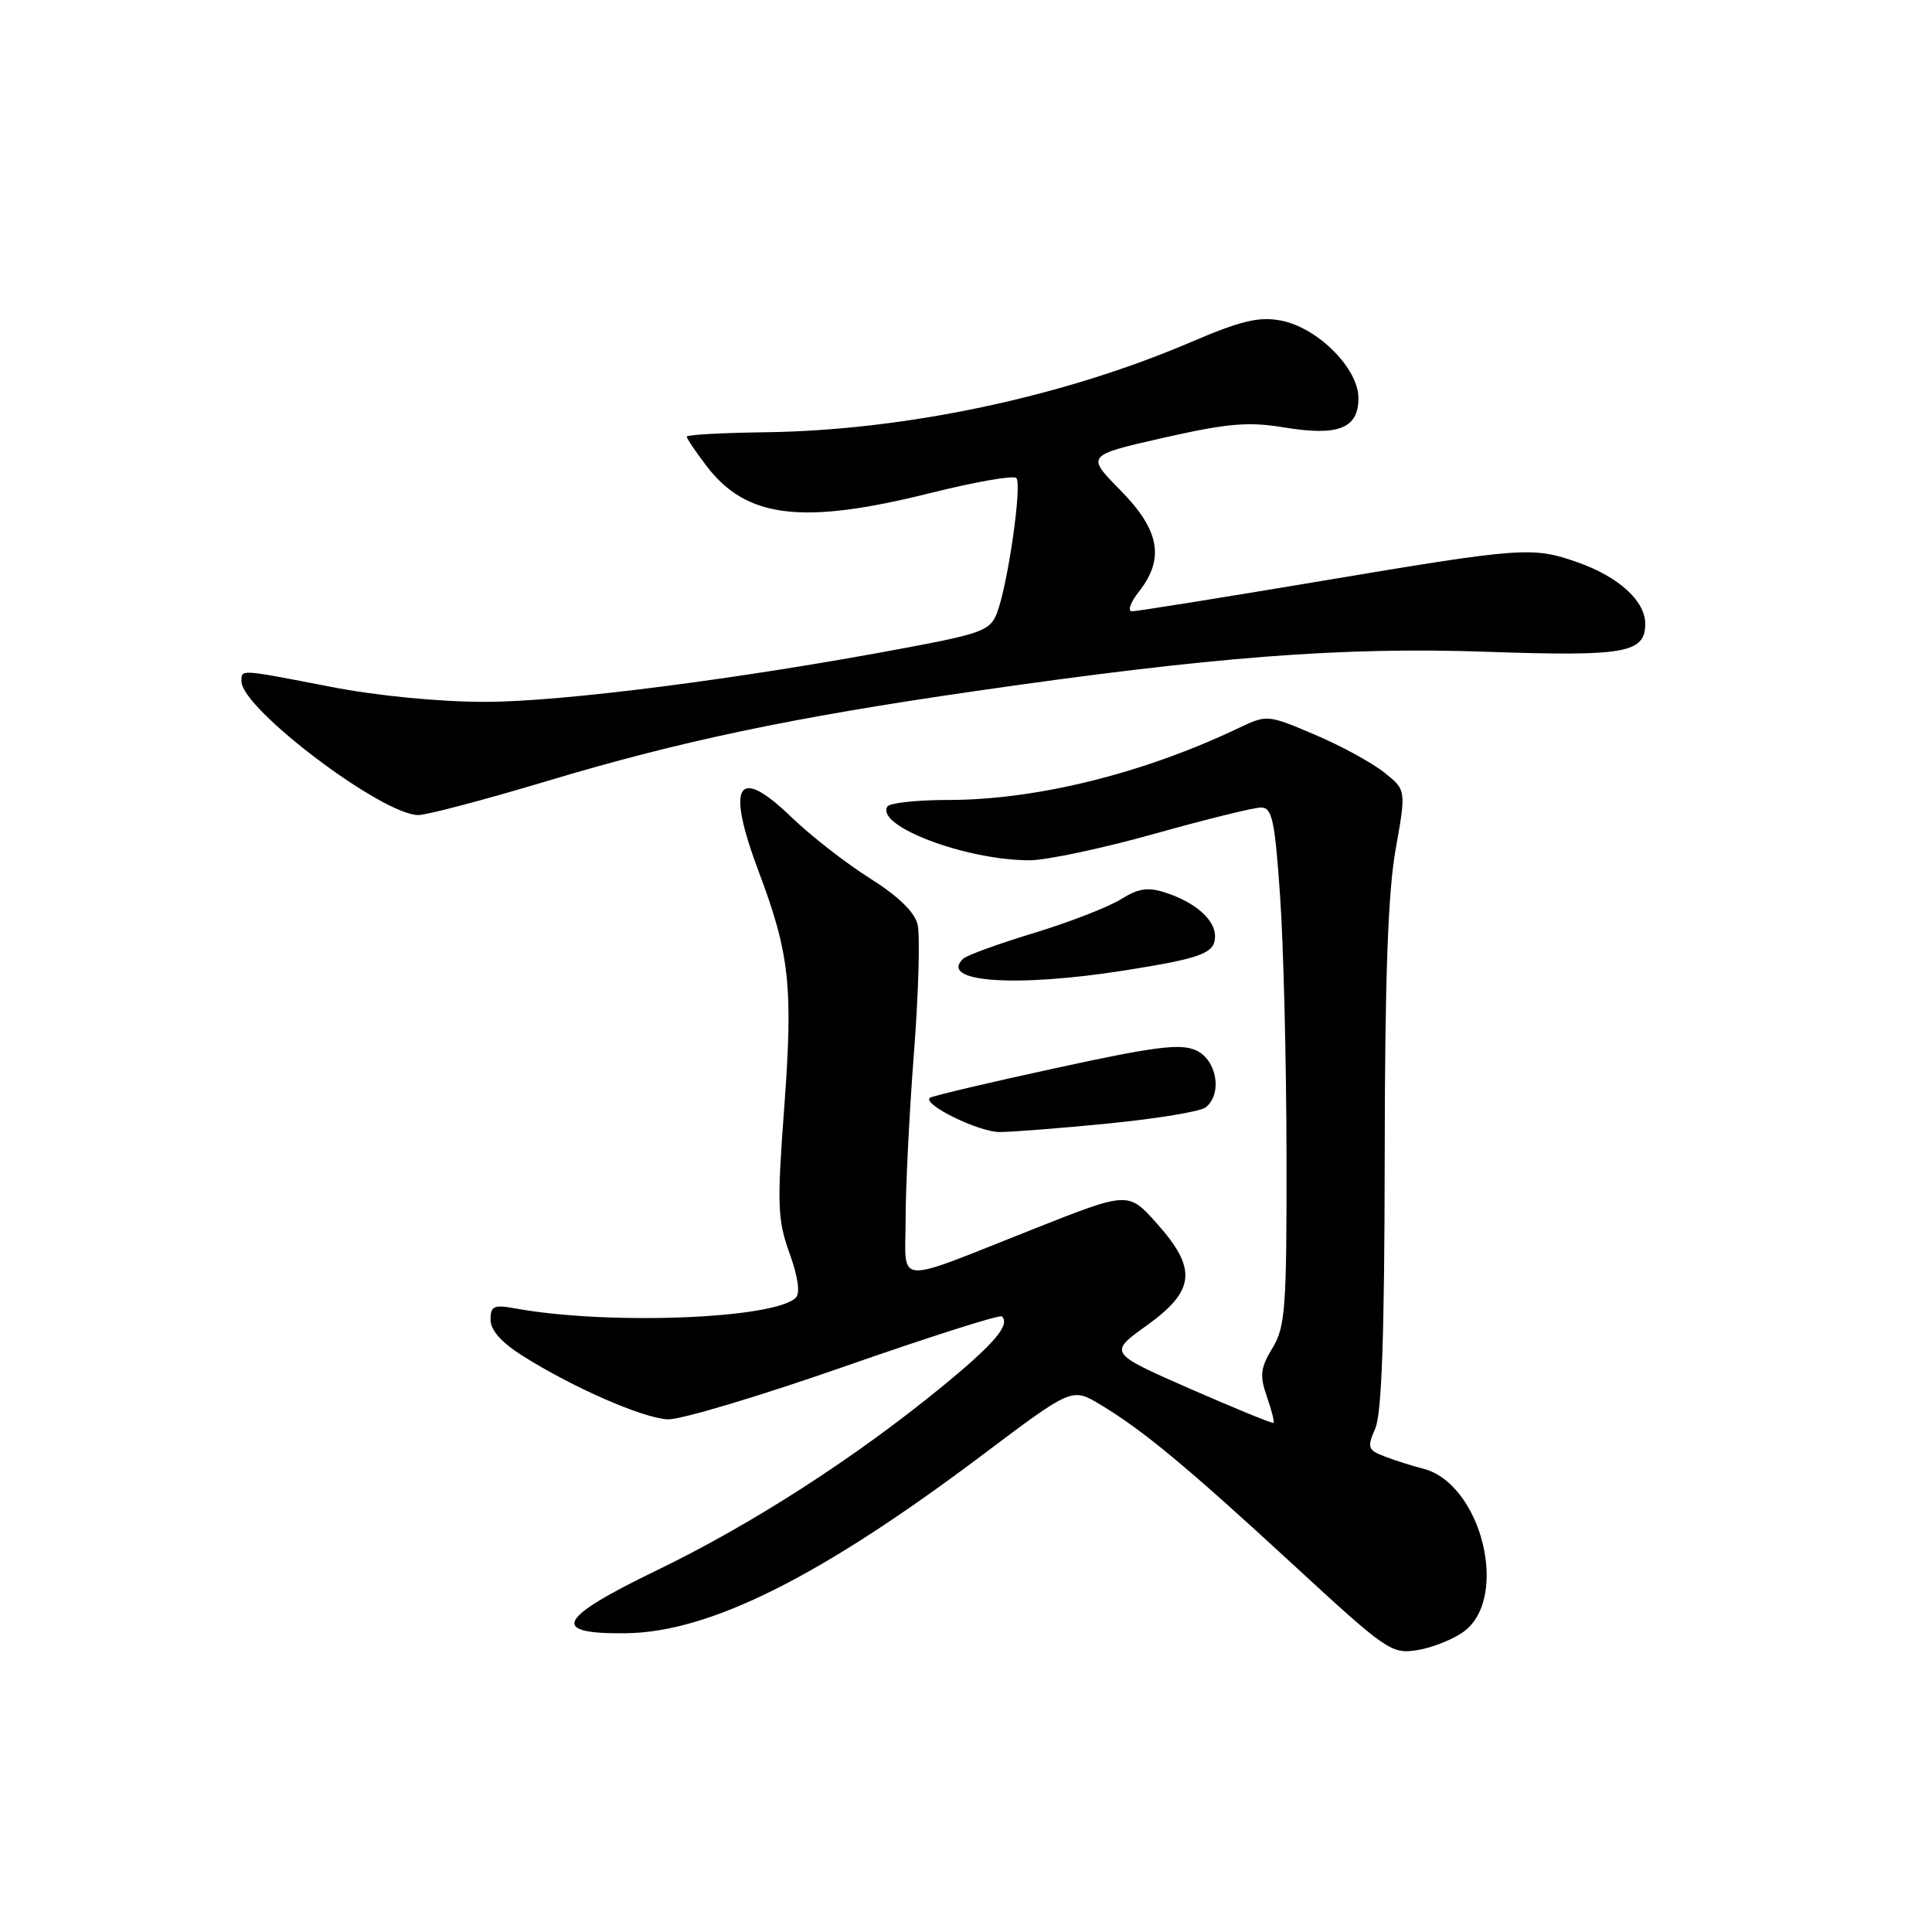 <?xml version="1.0" encoding="UTF-8" standalone="no"?>
<!DOCTYPE svg PUBLIC "-//W3C//DTD SVG 1.1//EN" "http://www.w3.org/Graphics/SVG/1.1/DTD/svg11.dtd" >
<svg xmlns="http://www.w3.org/2000/svg" xmlns:xlink="http://www.w3.org/1999/xlink" version="1.1" viewBox="0 0 256 256">
 <g >
 <path fill="currentColor"
d=" M 193.98 216.18 C 200.07 211.65 196.26 196.54 188.55 194.60 C 187.19 194.26 184.95 193.55 183.56 193.02 C 181.23 192.14 181.12 191.84 182.23 189.28 C 183.09 187.30 183.45 176.95 183.48 153.50 C 183.50 129.71 183.91 118.29 184.92 112.59 C 186.33 104.67 186.33 104.67 183.41 102.35 C 181.81 101.07 177.67 98.81 174.21 97.34 C 168.00 94.70 167.88 94.69 164.21 96.43 C 151.52 102.49 137.35 106.00 125.60 106.00 C 121.49 106.00 117.88 106.39 117.58 106.87 C 115.98 109.46 128.05 114.01 136.46 113.99 C 138.68 113.98 146.10 112.41 152.94 110.49 C 159.78 108.57 166.14 107.00 167.09 107.00 C 168.56 107.00 168.92 108.63 169.62 118.75 C 170.07 125.21 170.45 140.62 170.47 153.00 C 170.50 173.33 170.32 175.80 168.61 178.62 C 167.01 181.27 166.89 182.25 167.86 185.04 C 168.49 186.84 168.89 188.42 168.75 188.54 C 168.61 188.66 163.64 186.62 157.69 184.02 C 146.88 179.27 146.88 179.27 151.94 175.64 C 158.39 171.01 158.67 168.12 153.25 162.07 C 149.50 157.88 149.50 157.88 137.00 162.83 C 118.08 170.31 120.00 170.46 120.00 161.46 C 120.00 157.24 120.50 147.32 121.11 139.40 C 121.72 131.48 121.93 123.86 121.58 122.47 C 121.17 120.82 118.95 118.69 115.22 116.35 C 112.08 114.37 107.41 110.73 104.85 108.26 C 97.66 101.32 96.16 103.88 100.56 115.57 C 104.63 126.38 105.10 130.75 103.92 146.68 C 102.95 159.69 103.02 161.62 104.62 166.07 C 105.74 169.19 106.05 171.35 105.45 171.95 C 102.63 174.77 80.51 175.61 68.25 173.37 C 65.43 172.85 65.00 173.05 65.00 174.87 C 65.00 176.26 66.45 177.89 69.24 179.65 C 75.92 183.87 85.22 187.93 88.50 188.07 C 90.15 188.14 100.68 184.99 111.89 181.07 C 123.11 177.15 132.50 174.16 132.76 174.43 C 133.90 175.56 131.71 178.11 124.60 183.92 C 113.16 193.26 99.55 202.02 87.12 208.03 C 73.76 214.49 72.76 216.55 83.03 216.41 C 94.09 216.25 108.77 208.90 130.15 192.81 C 142.04 183.86 142.04 183.86 145.77 186.10 C 151.42 189.49 157.24 194.31 171.38 207.35 C 183.80 218.80 184.38 219.20 187.85 218.64 C 189.83 218.31 192.59 217.21 193.98 216.18 Z  M 146.94 148.86 C 153.30 148.23 159.06 147.28 159.75 146.74 C 162.01 144.96 161.25 140.44 158.49 139.18 C 156.43 138.24 153.06 138.66 139.79 141.55 C 130.89 143.48 123.42 145.25 123.19 145.48 C 122.29 146.38 129.68 149.99 132.44 150.00 C 134.06 150.00 140.58 149.49 146.94 148.86 Z  M 149.00 128.59 C 159.26 126.97 161.00 126.31 161.00 124.05 C 161.00 121.88 158.41 119.58 154.50 118.30 C 152.11 117.51 150.89 117.69 148.50 119.17 C 146.85 120.20 141.68 122.20 137.00 123.63 C 132.32 125.05 128.11 126.58 127.64 127.02 C 124.30 130.14 134.46 130.88 149.00 128.59 Z  M 72.47 103.50 C 90.04 98.22 104.91 95.09 129.04 91.60 C 160.70 87.02 177.85 85.70 196.85 86.36 C 215.39 87.00 218.00 86.54 218.00 82.64 C 218.00 79.63 214.49 76.44 209.10 74.53 C 203.07 72.41 201.88 72.49 175.00 77.00 C 161.88 79.20 150.63 81.00 150.00 81.00 C 149.37 81.00 149.79 79.81 150.93 78.37 C 154.35 74.01 153.66 70.23 148.45 64.95 C 143.91 60.34 143.91 60.34 154.16 58.01 C 162.66 56.09 165.39 55.85 170.11 56.63 C 177.34 57.83 180.00 56.78 180.00 52.75 C 180.00 48.80 174.57 43.39 169.71 42.47 C 166.79 41.93 164.44 42.49 157.78 45.34 C 140.75 52.63 119.82 57.05 101.25 57.28 C 95.61 57.35 91.00 57.61 91.00 57.86 C 91.00 58.11 92.18 59.86 93.63 61.76 C 98.91 68.68 106.31 69.57 123.24 65.34 C 129.15 63.86 134.29 62.96 134.67 63.34 C 135.46 64.12 133.56 77.41 132.11 81.21 C 131.23 83.53 130.14 83.95 119.82 85.88 C 98.04 89.97 74.44 93.00 64.29 93.00 C 58.17 93.00 49.95 92.20 43.79 91.00 C 31.59 88.64 32.00 88.66 32.00 90.29 C 32.00 93.91 50.66 108.00 55.44 108.00 C 56.57 107.99 64.24 105.97 72.47 103.50 Z "/>
</g>
</svg>